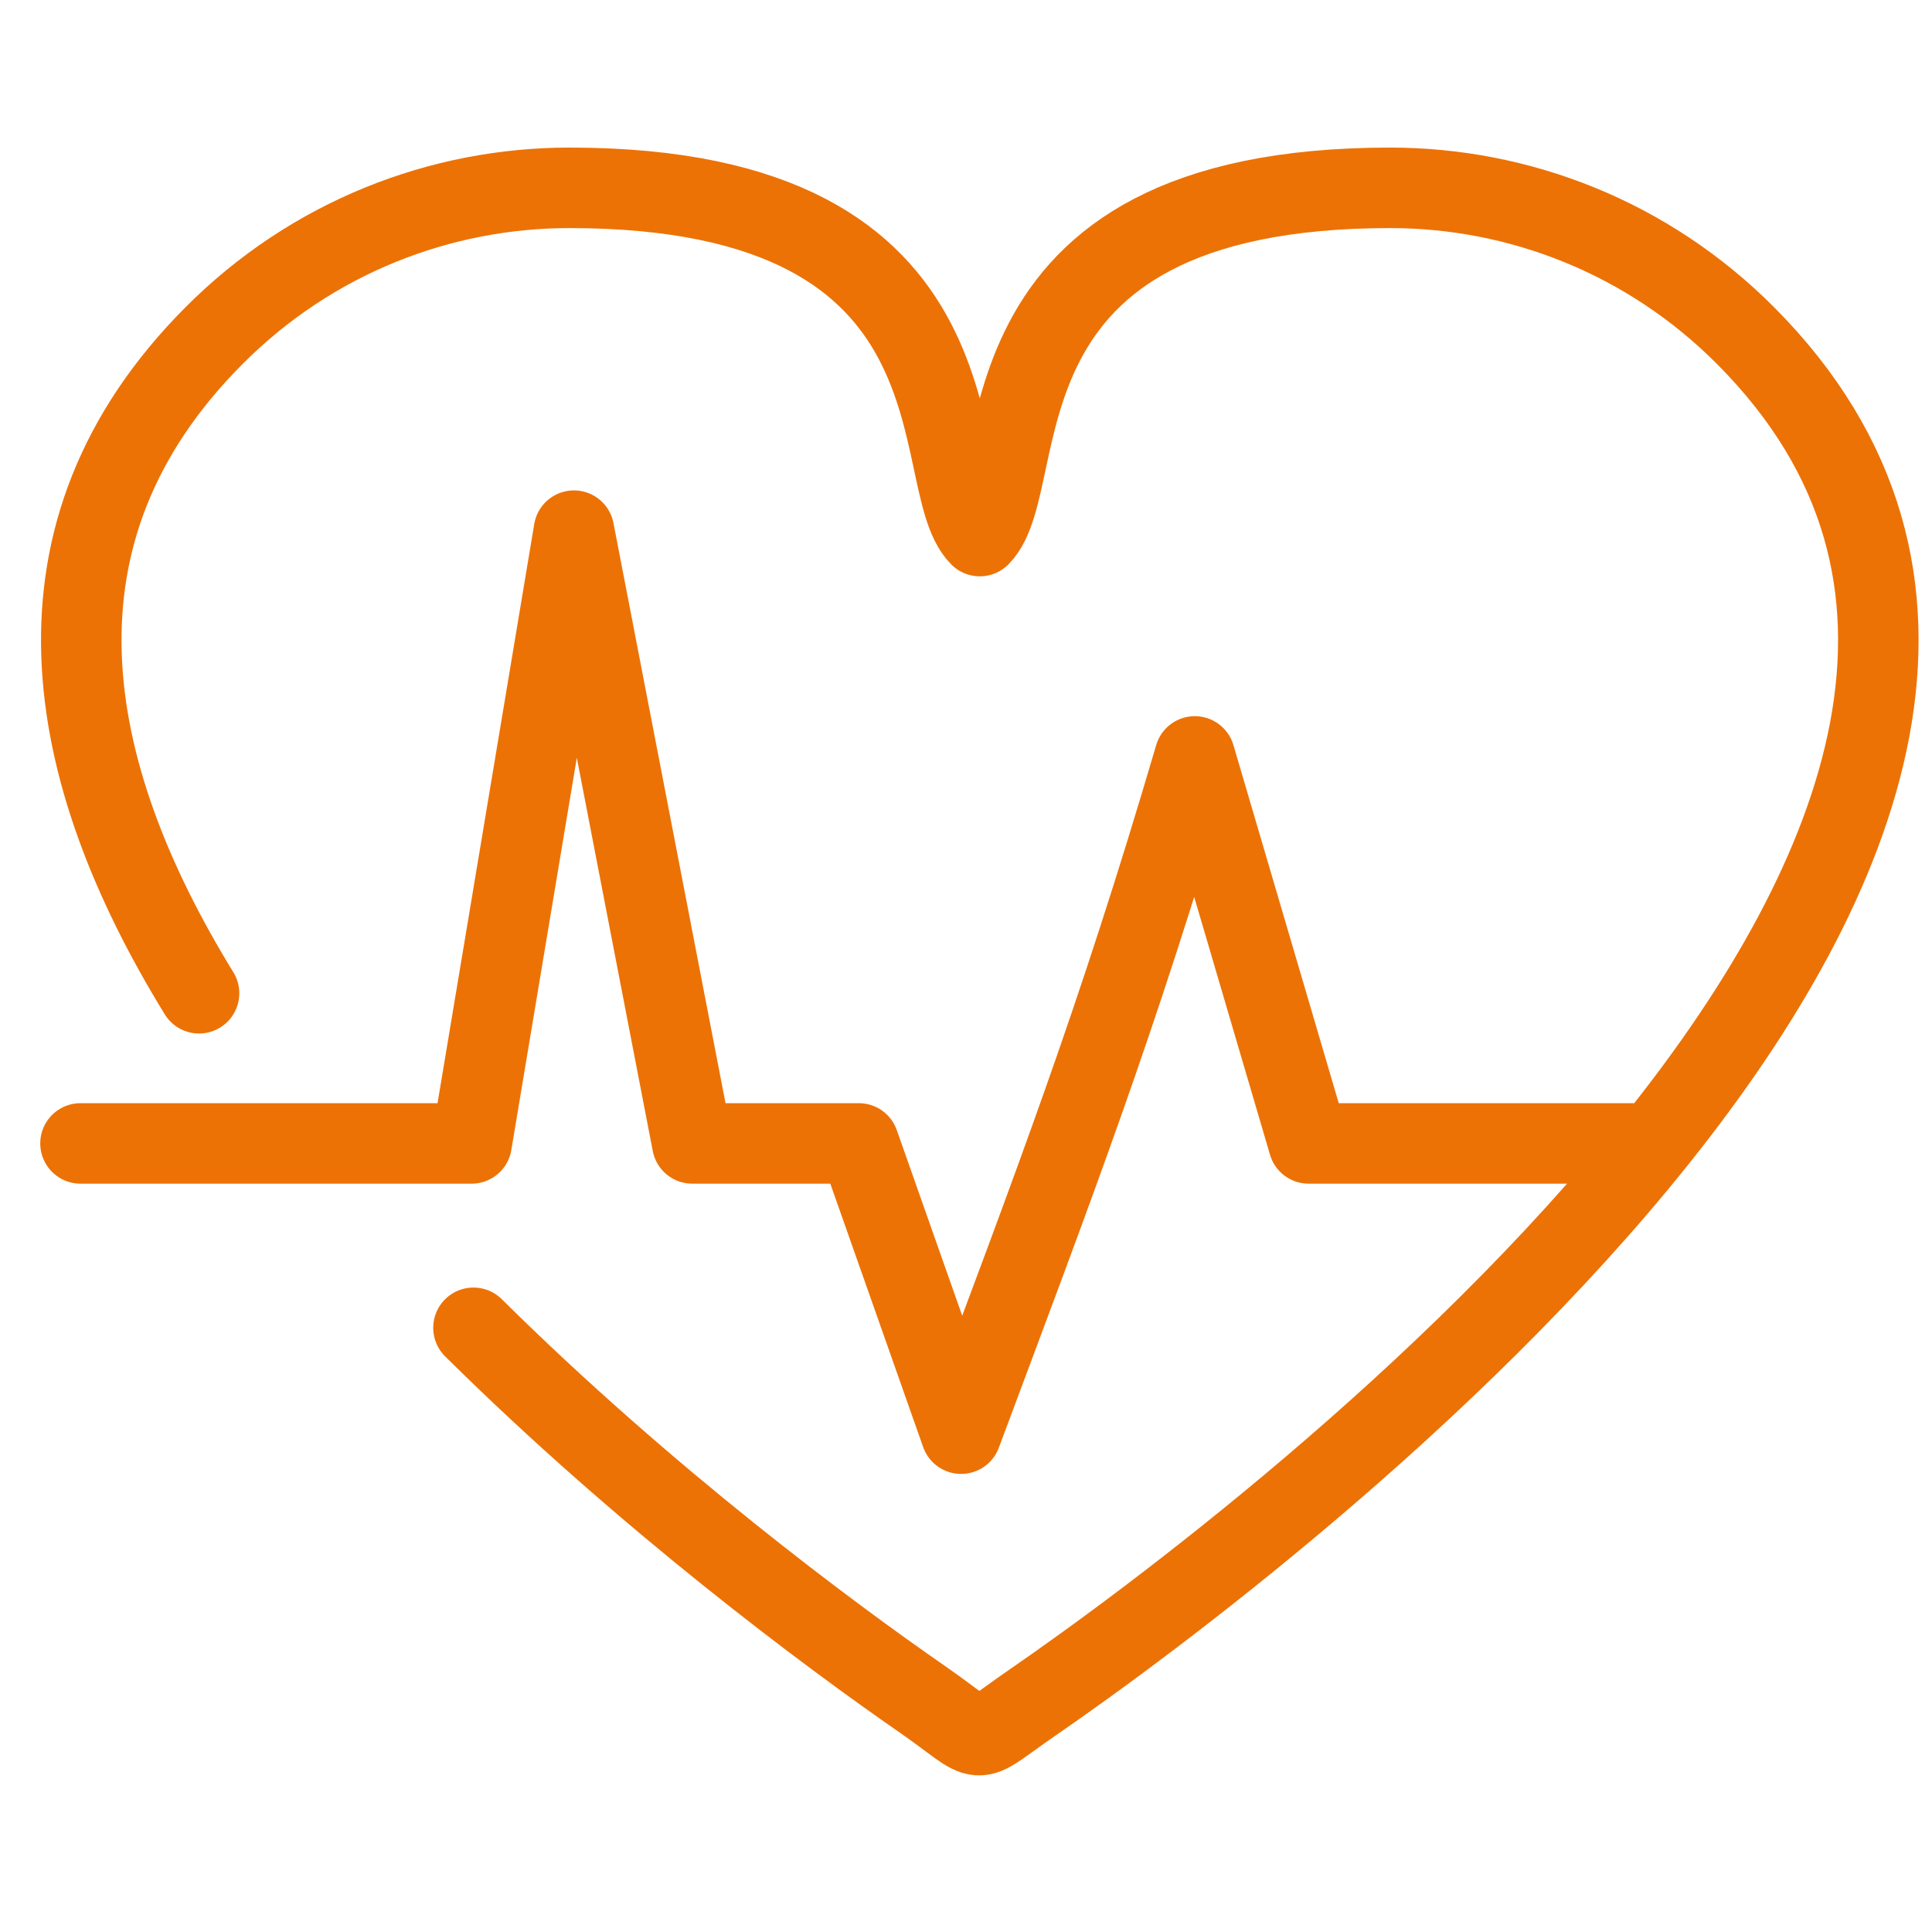 <?xml version="1.0" encoding="UTF-8" standalone="no"?>
<svg width="72px" height="72px" viewBox="0 0 72 72" version="1.1" xmlns="http://www.w3.org/2000/svg" xmlns:xlink="http://www.w3.org/1999/xlink">
    <!-- Generator: Sketch 45.2 (43514) - http://www.bohemiancoding.com/sketch -->
    <title>icon:heart</title>
    <desc>Created with Sketch.</desc>
    <defs></defs>
    <g id="Symbols" stroke="none" stroke-width="1" fill="none" fill-rule="evenodd" stroke-linecap="round" stroke-linejoin="round">
        <g id="icon:heart" stroke="#EC7206" stroke-width="3">
            <path d="M7.418,37.016 C2.312,28.708 0.661,19.86 7.966,12.518 C11.627,8.839 16.424,7 21.222,7 C37.21,7 34.454,17.9 36.515,19.978 C38.574,17.9 35.818,7 51.807,7 C56.604,7 61.402,8.839 65.062,12.518 C82.898,30.442 47.35,57.342 38.461,63.461 C36.052,65.119 36.873,65.058 34.352,63.312 C30.953,60.959 24.085,55.866 17.645,49.483 M3,42.612 L17.576,42.612 L21.389,19.776 L25.8,42.612 L32.005,42.612 L35.818,53.429 C39.289,44.127 41.584,38.196 44.527,28.19 L48.769,42.612 L61.495,42.612" id="icon:"></path>
        </g>
    </g>
</svg>